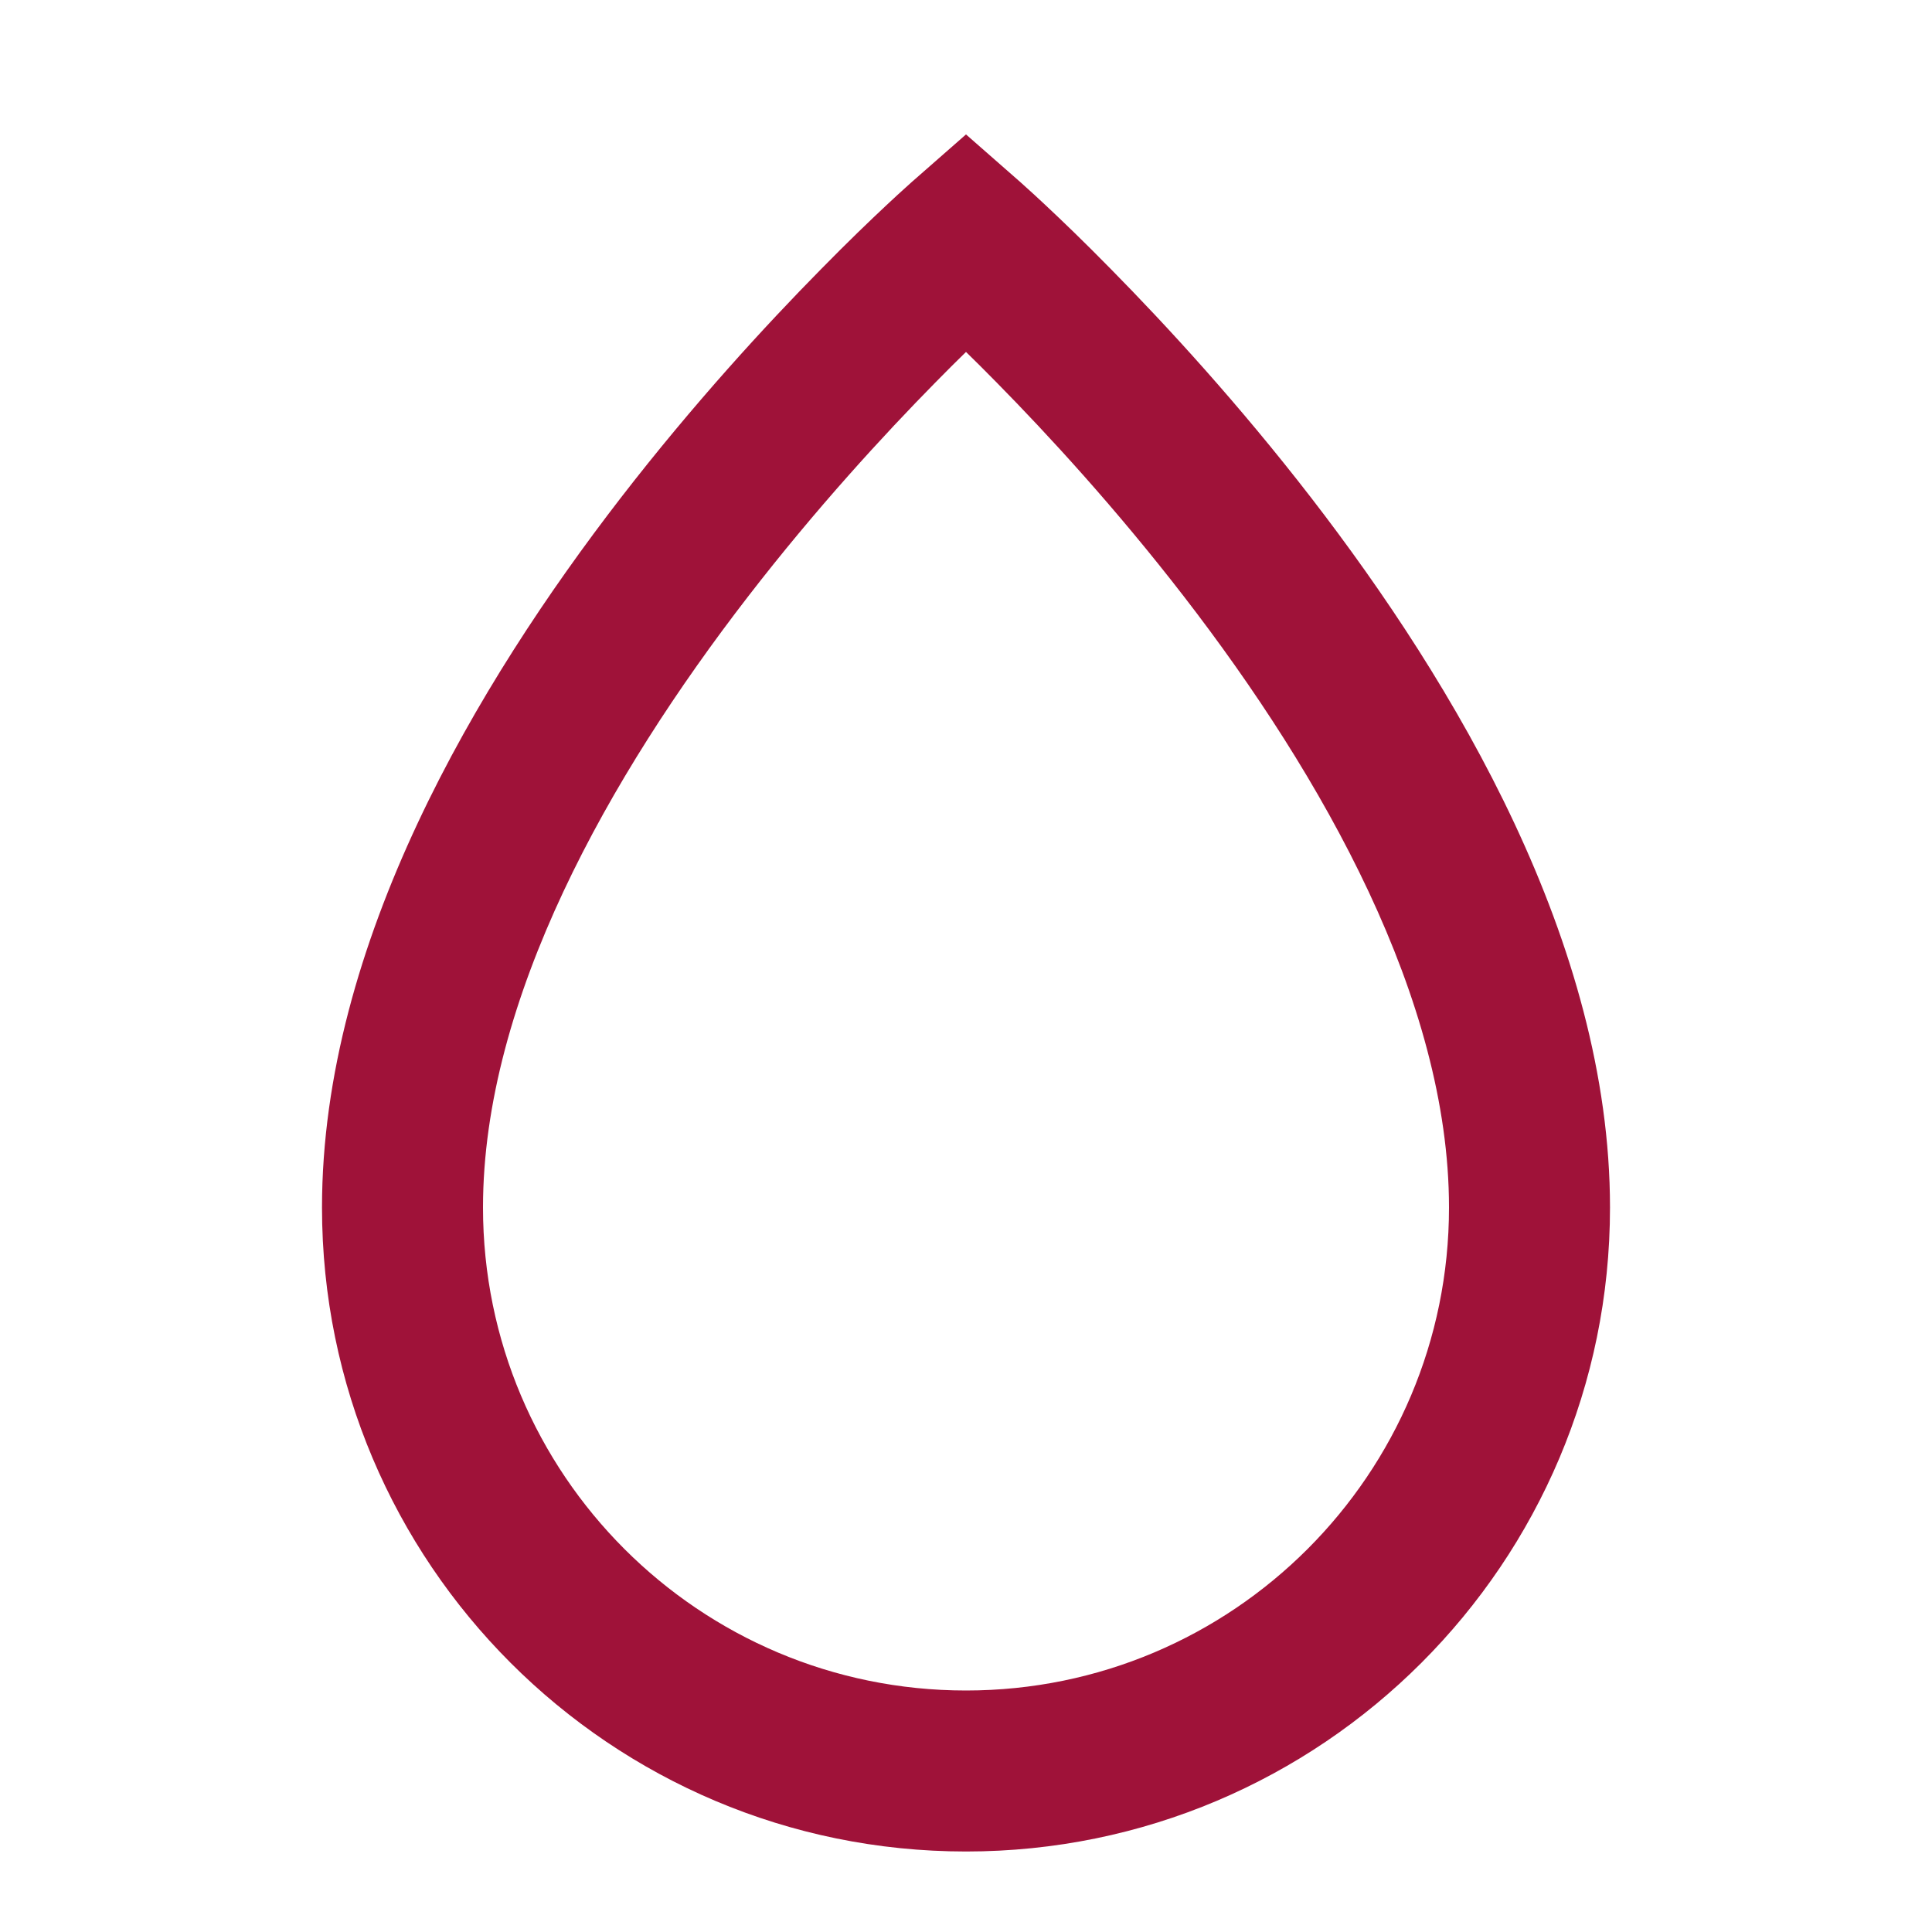 <svg width="24" height="24" viewBox="0 0 24 24" fill="none" xmlns="http://www.w3.org/2000/svg">
<path fill-rule="evenodd" clip-rule="evenodd" d="M12.659 2.248L12 3L11.341 2.248L12 1.67L12.659 2.248ZM12 4.372C11.885 4.484 11.757 4.611 11.619 4.752C10.983 5.398 10.136 6.318 9.292 7.411C7.567 9.645 6 12.418 6 15C6 18.314 8.686 21 12 21C15.314 21 18 18.314 18 15C18 12.418 16.433 9.645 14.708 7.411C13.864 6.318 13.017 5.398 12.381 4.752C12.243 4.611 12.115 4.484 12 4.372ZM11.341 2.248C11.341 2.248 11.341 2.248 12 3C12.659 2.248 12.659 2.248 12.659 2.248L12.662 2.25L12.667 2.255L12.685 2.271C12.7 2.284 12.722 2.304 12.749 2.329C12.805 2.379 12.884 2.451 12.984 2.545C13.184 2.732 13.468 3.004 13.806 3.349C14.483 4.036 15.386 5.016 16.292 6.189C18.067 8.489 20 11.717 20 15C20 19.418 16.418 23 12 23C7.582 23 4 19.418 4 15C4 11.717 5.933 8.489 7.708 6.189C8.614 5.016 9.517 4.036 10.194 3.349C10.532 3.004 10.816 2.732 11.016 2.545C11.116 2.451 11.195 2.379 11.251 2.329C11.278 2.304 11.3 2.284 11.315 2.271L11.333 2.255L11.338 2.25L11.341 2.248Z" fill="#9F1239"/>
</svg>
